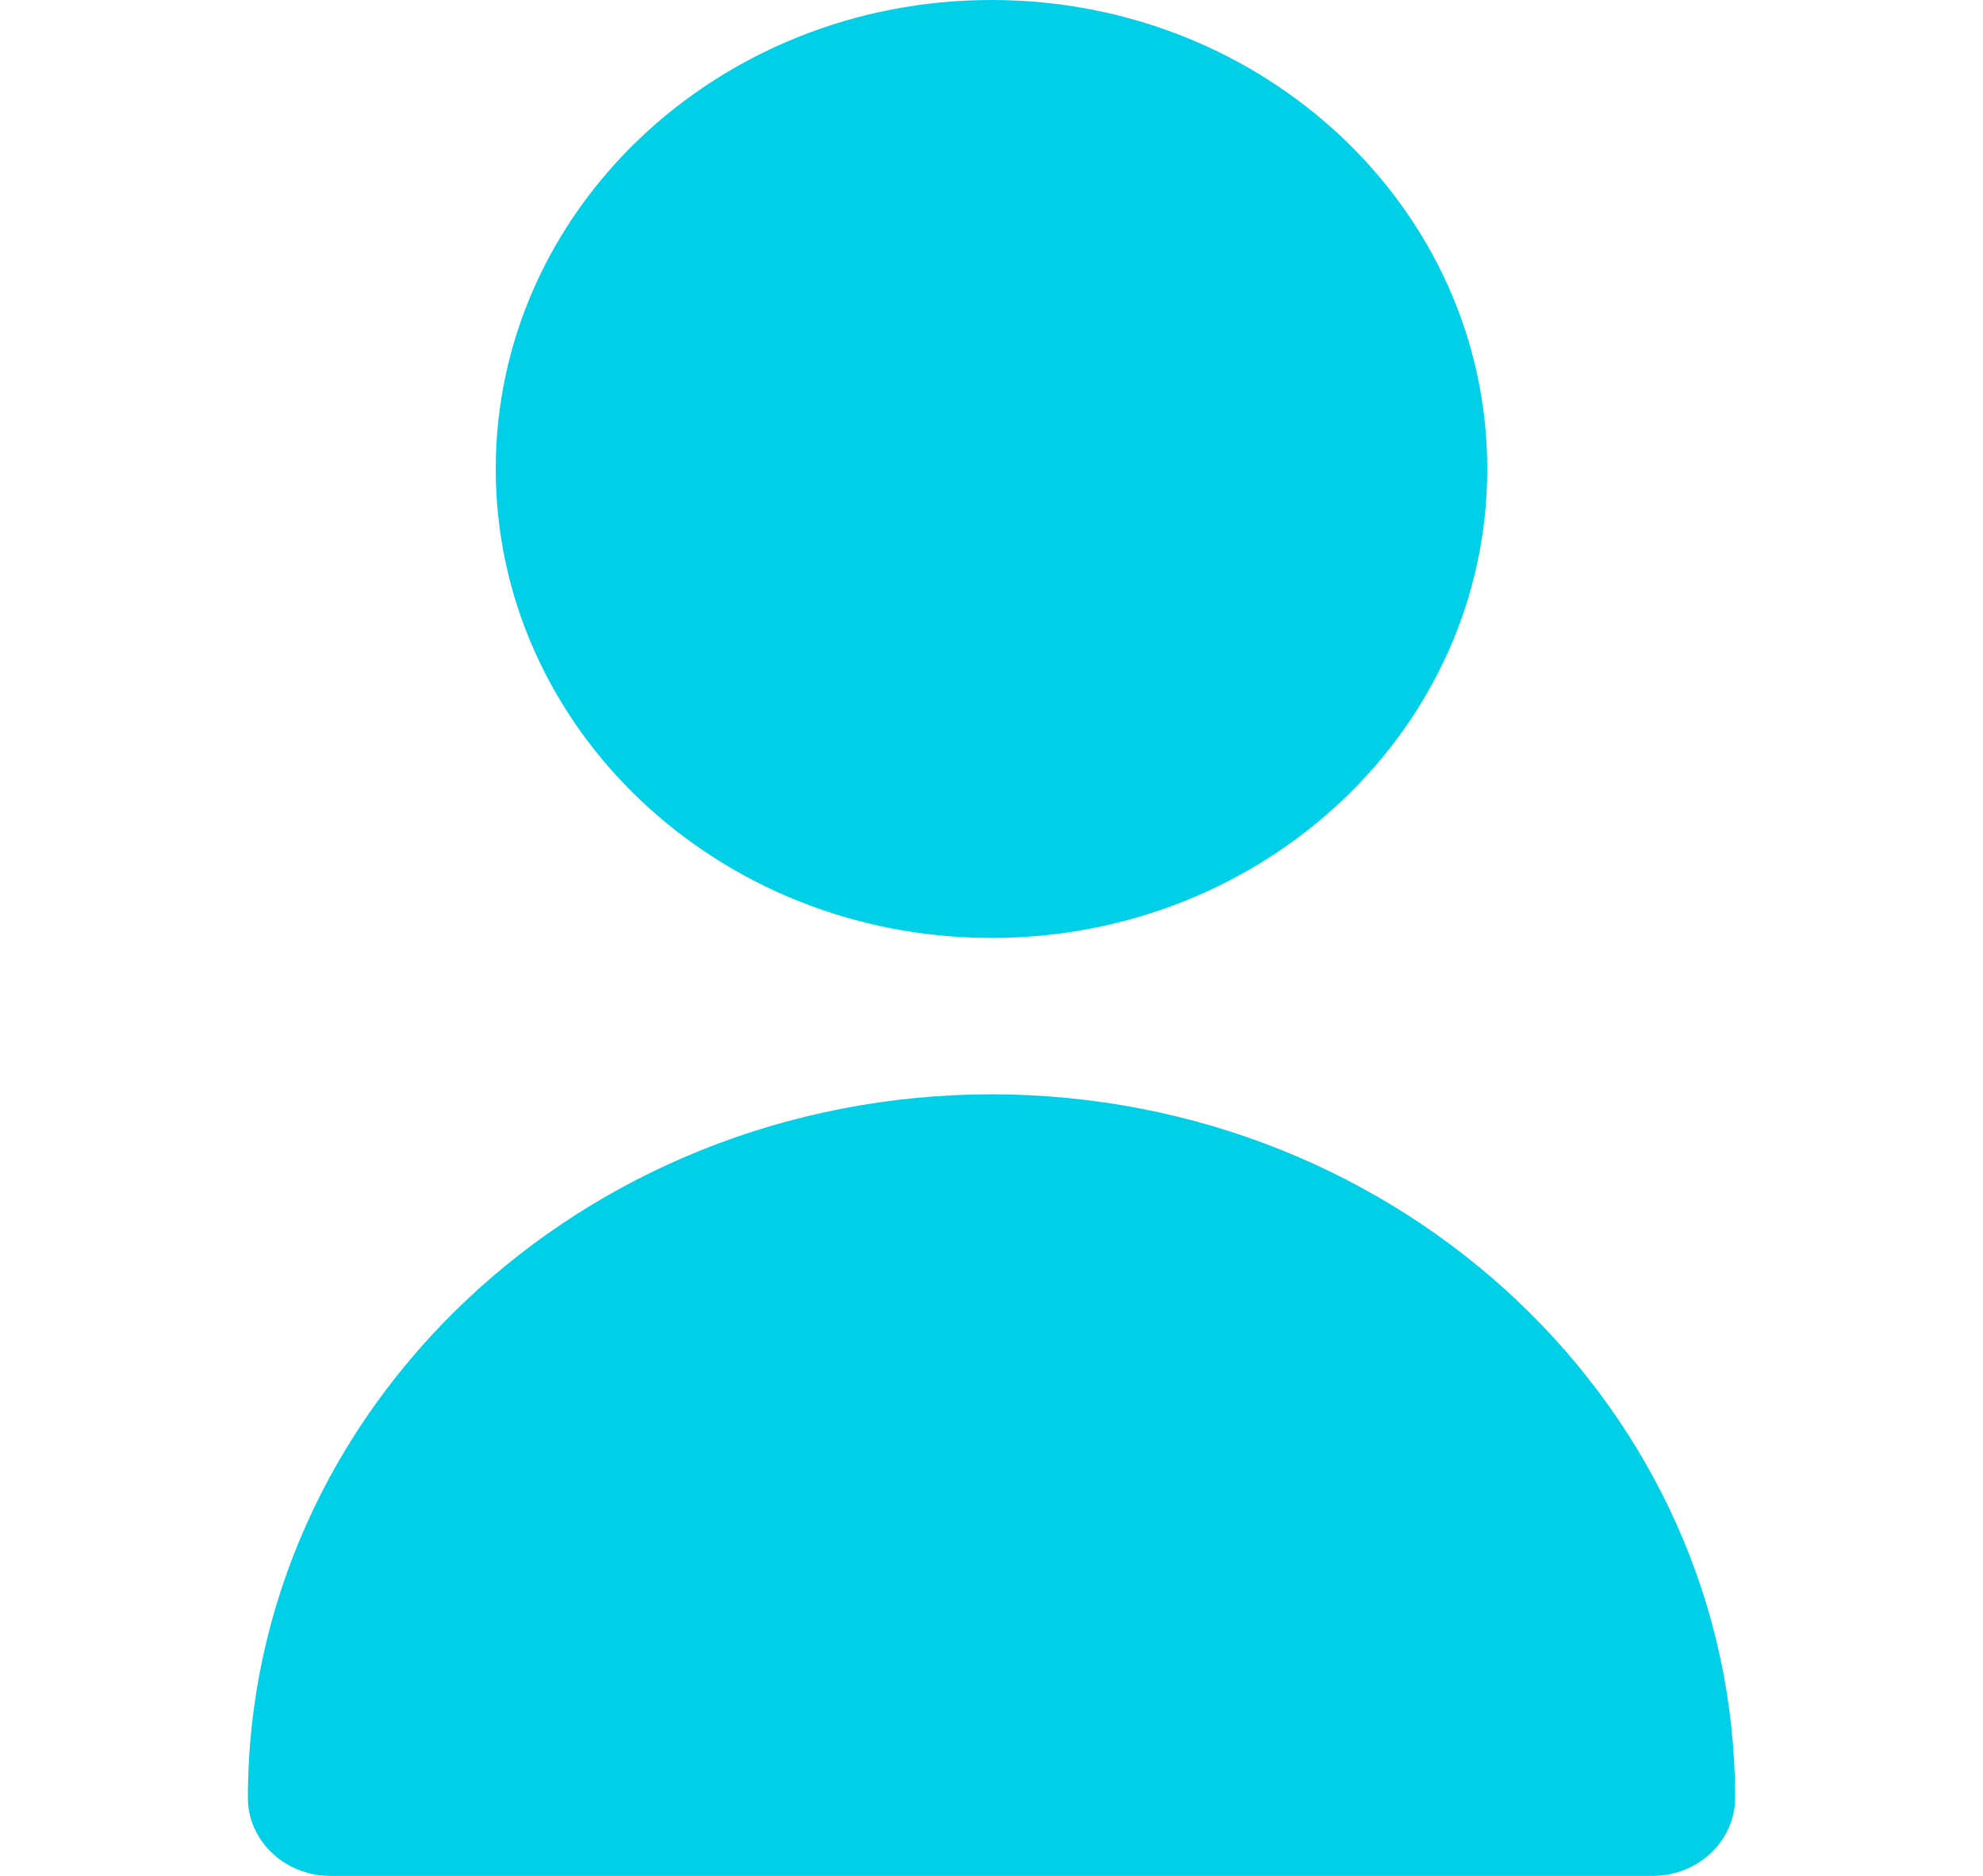 <svg width="37" height="35" viewBox="0 0 37 35" fill="none" xmlns="http://www.w3.org/2000/svg">
<path d="M18.5 17.5C23.609 17.5 27.75 13.582 27.75 8.75C27.75 3.918 23.609 0 18.5 0C13.391 0 9.25 3.918 9.25 8.75C9.25 13.582 13.391 17.5 18.5 17.5Z" fill="#00CFE8"/>
<path d="M18.5 20.417C10.841 20.425 4.634 26.296 4.625 33.542C4.625 34.347 5.315 35 6.167 35H30.833C31.685 35 32.375 34.347 32.375 33.542C32.367 26.296 26.159 20.425 18.5 20.417Z" fill="#00CFE8"/>
</svg>
